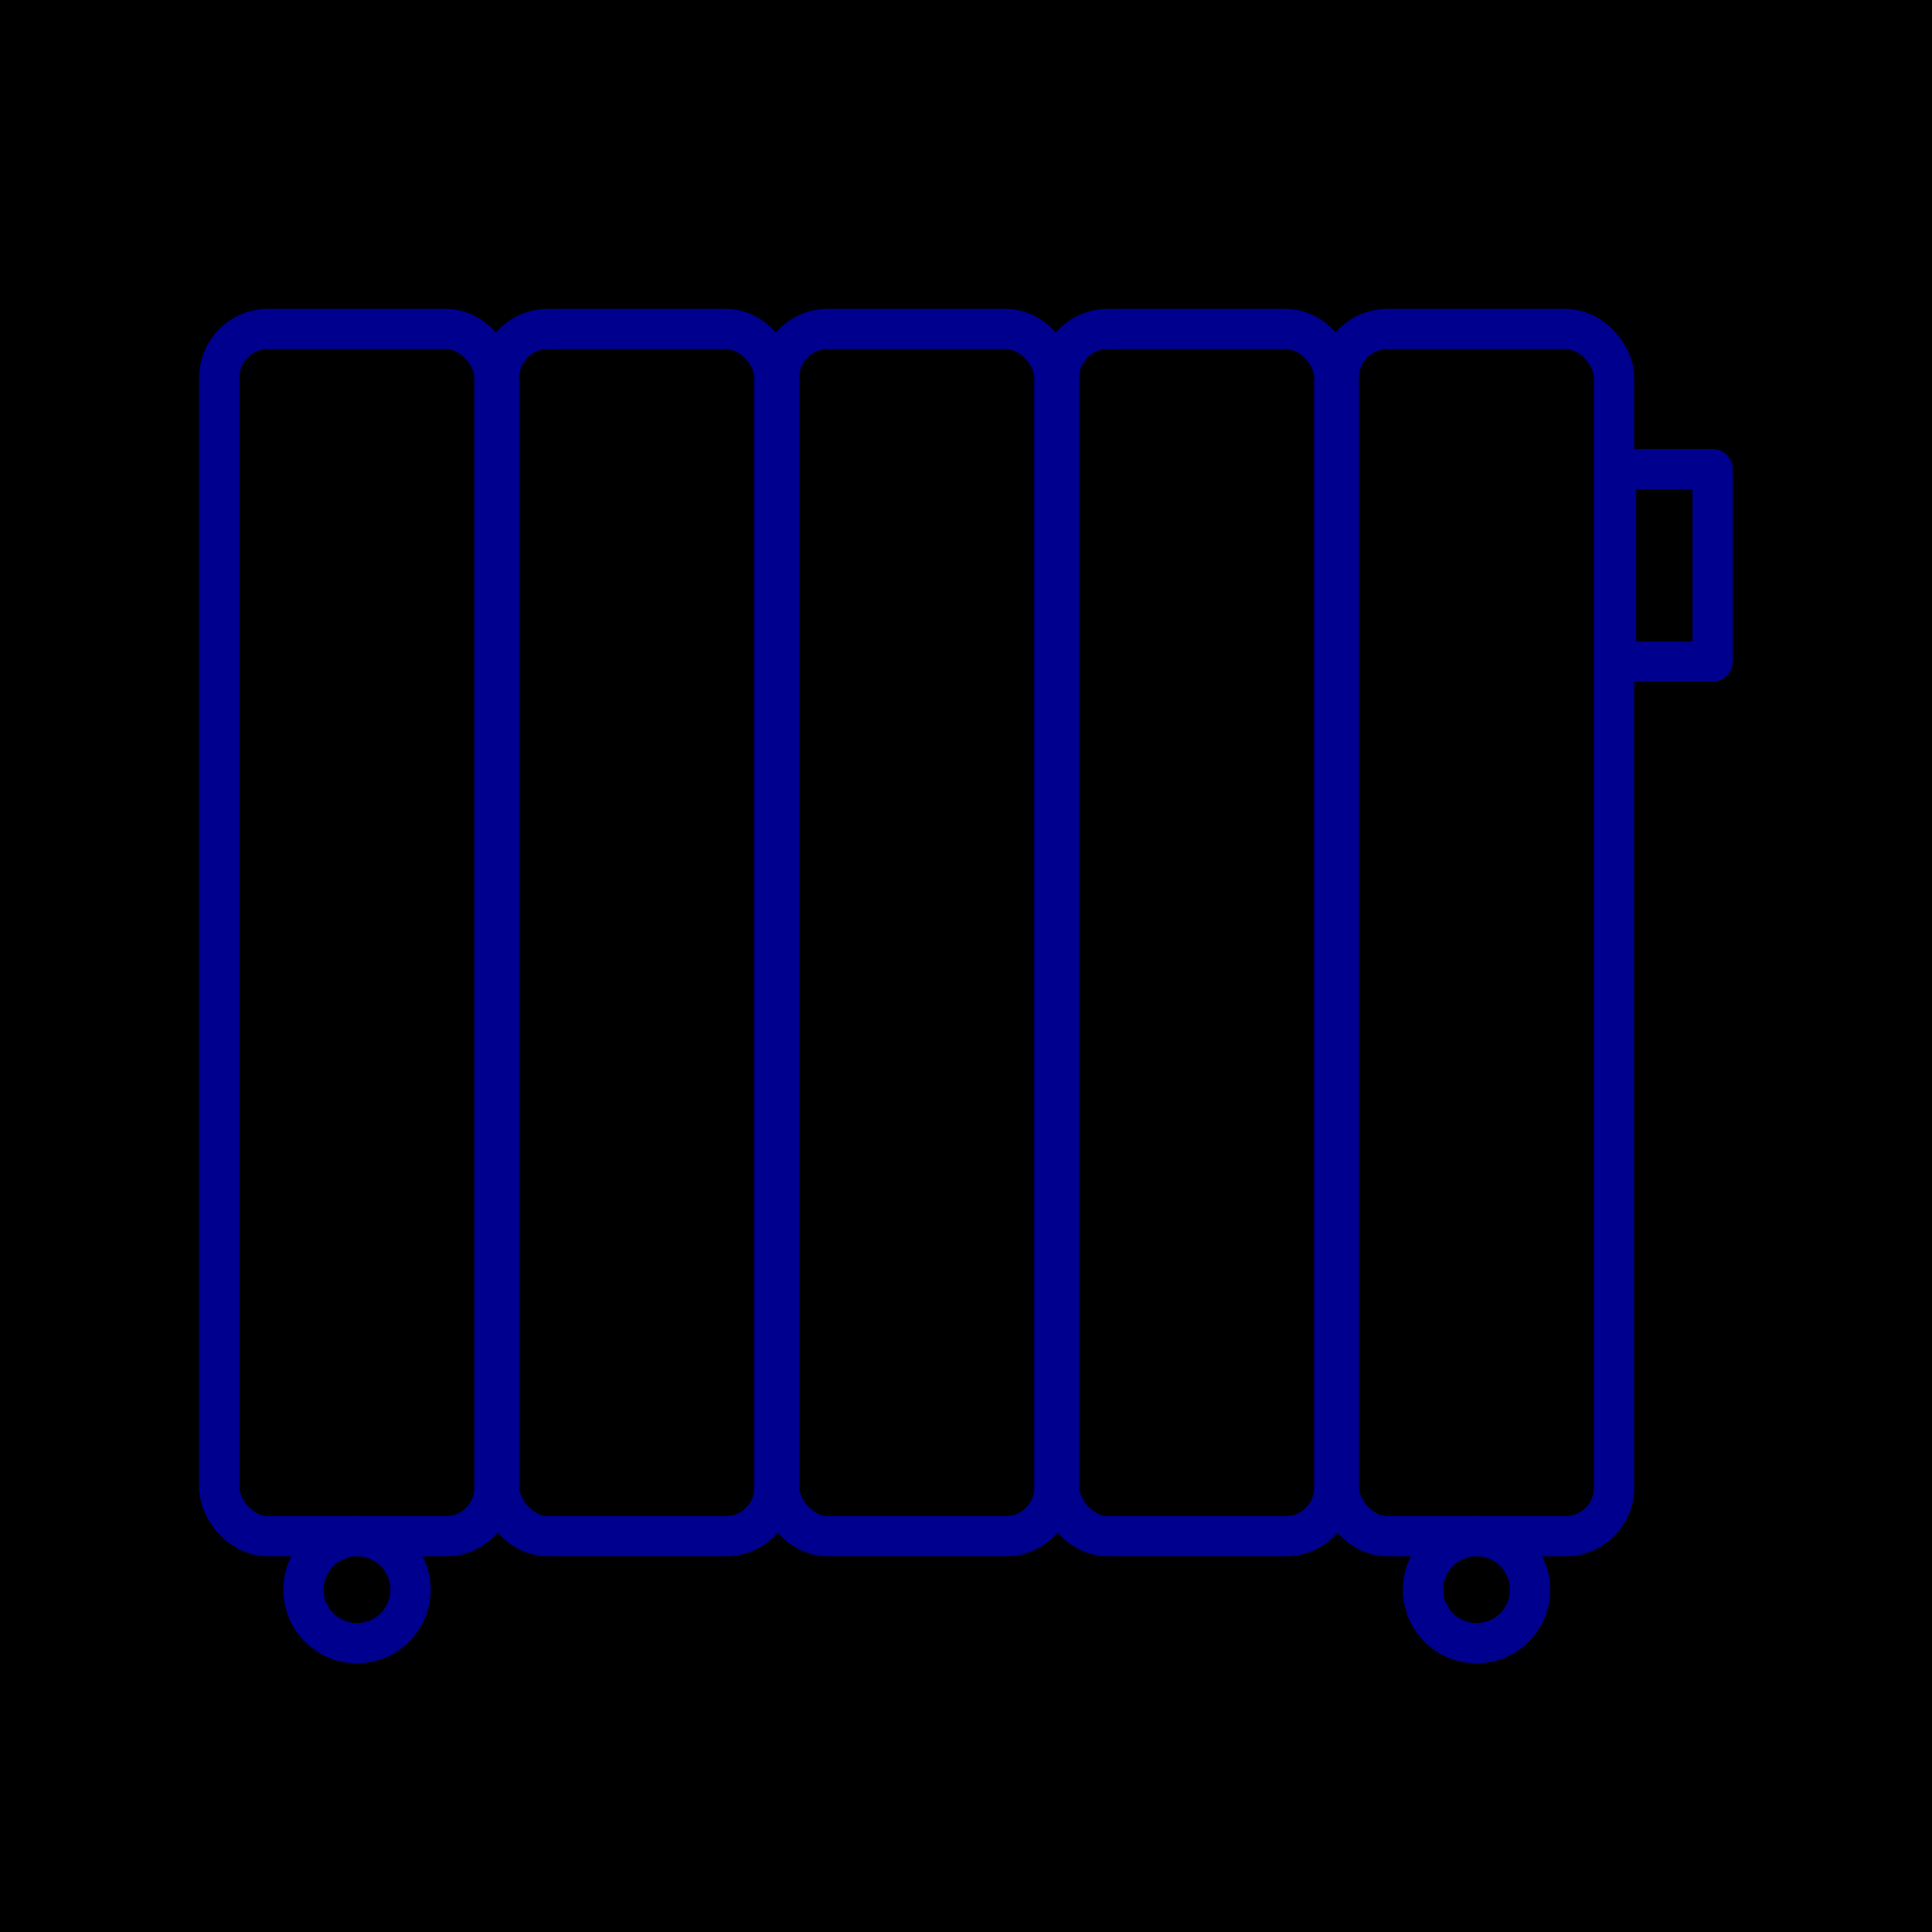 <svg xmlns="http://www.w3.org/2000/svg" viewBox="0 0 96 96"><defs><style>.cls-2{fill:none;stroke:#00008f;stroke-linecap:round;stroke-linejoin:round;stroke-width:2px}</style></defs><g id="Layer_2" ><g id="icons"><path fill="currentColor" d="M0 0h96v96H0z"/><rect class="cls-2" x="10.9" y="16.35" width="13.67" height="59.98" rx="2.4"/><rect class="cls-2" x="24.81" y="16.35" width="13.67" height="59.98" rx="2.4"/><rect class="cls-2" x="38.72" y="16.35" width="13.67" height="59.98" rx="2.4"/><rect class="cls-2" x="52.63" y="16.35" width="13.67" height="59.98" rx="2.4"/><rect class="cls-2" x="66.53" y="16.35" width="13.67" height="59.98" rx="2.4"/><path class="cls-2" d="M80.3 23.31h4.8v9.56h-4.8z"/><circle class="cls-2" cx="17.74" cy="78.99" r="2.66"/><circle class="cls-2" cx="73.37" cy="78.99" r="2.66"/></g></g></svg>